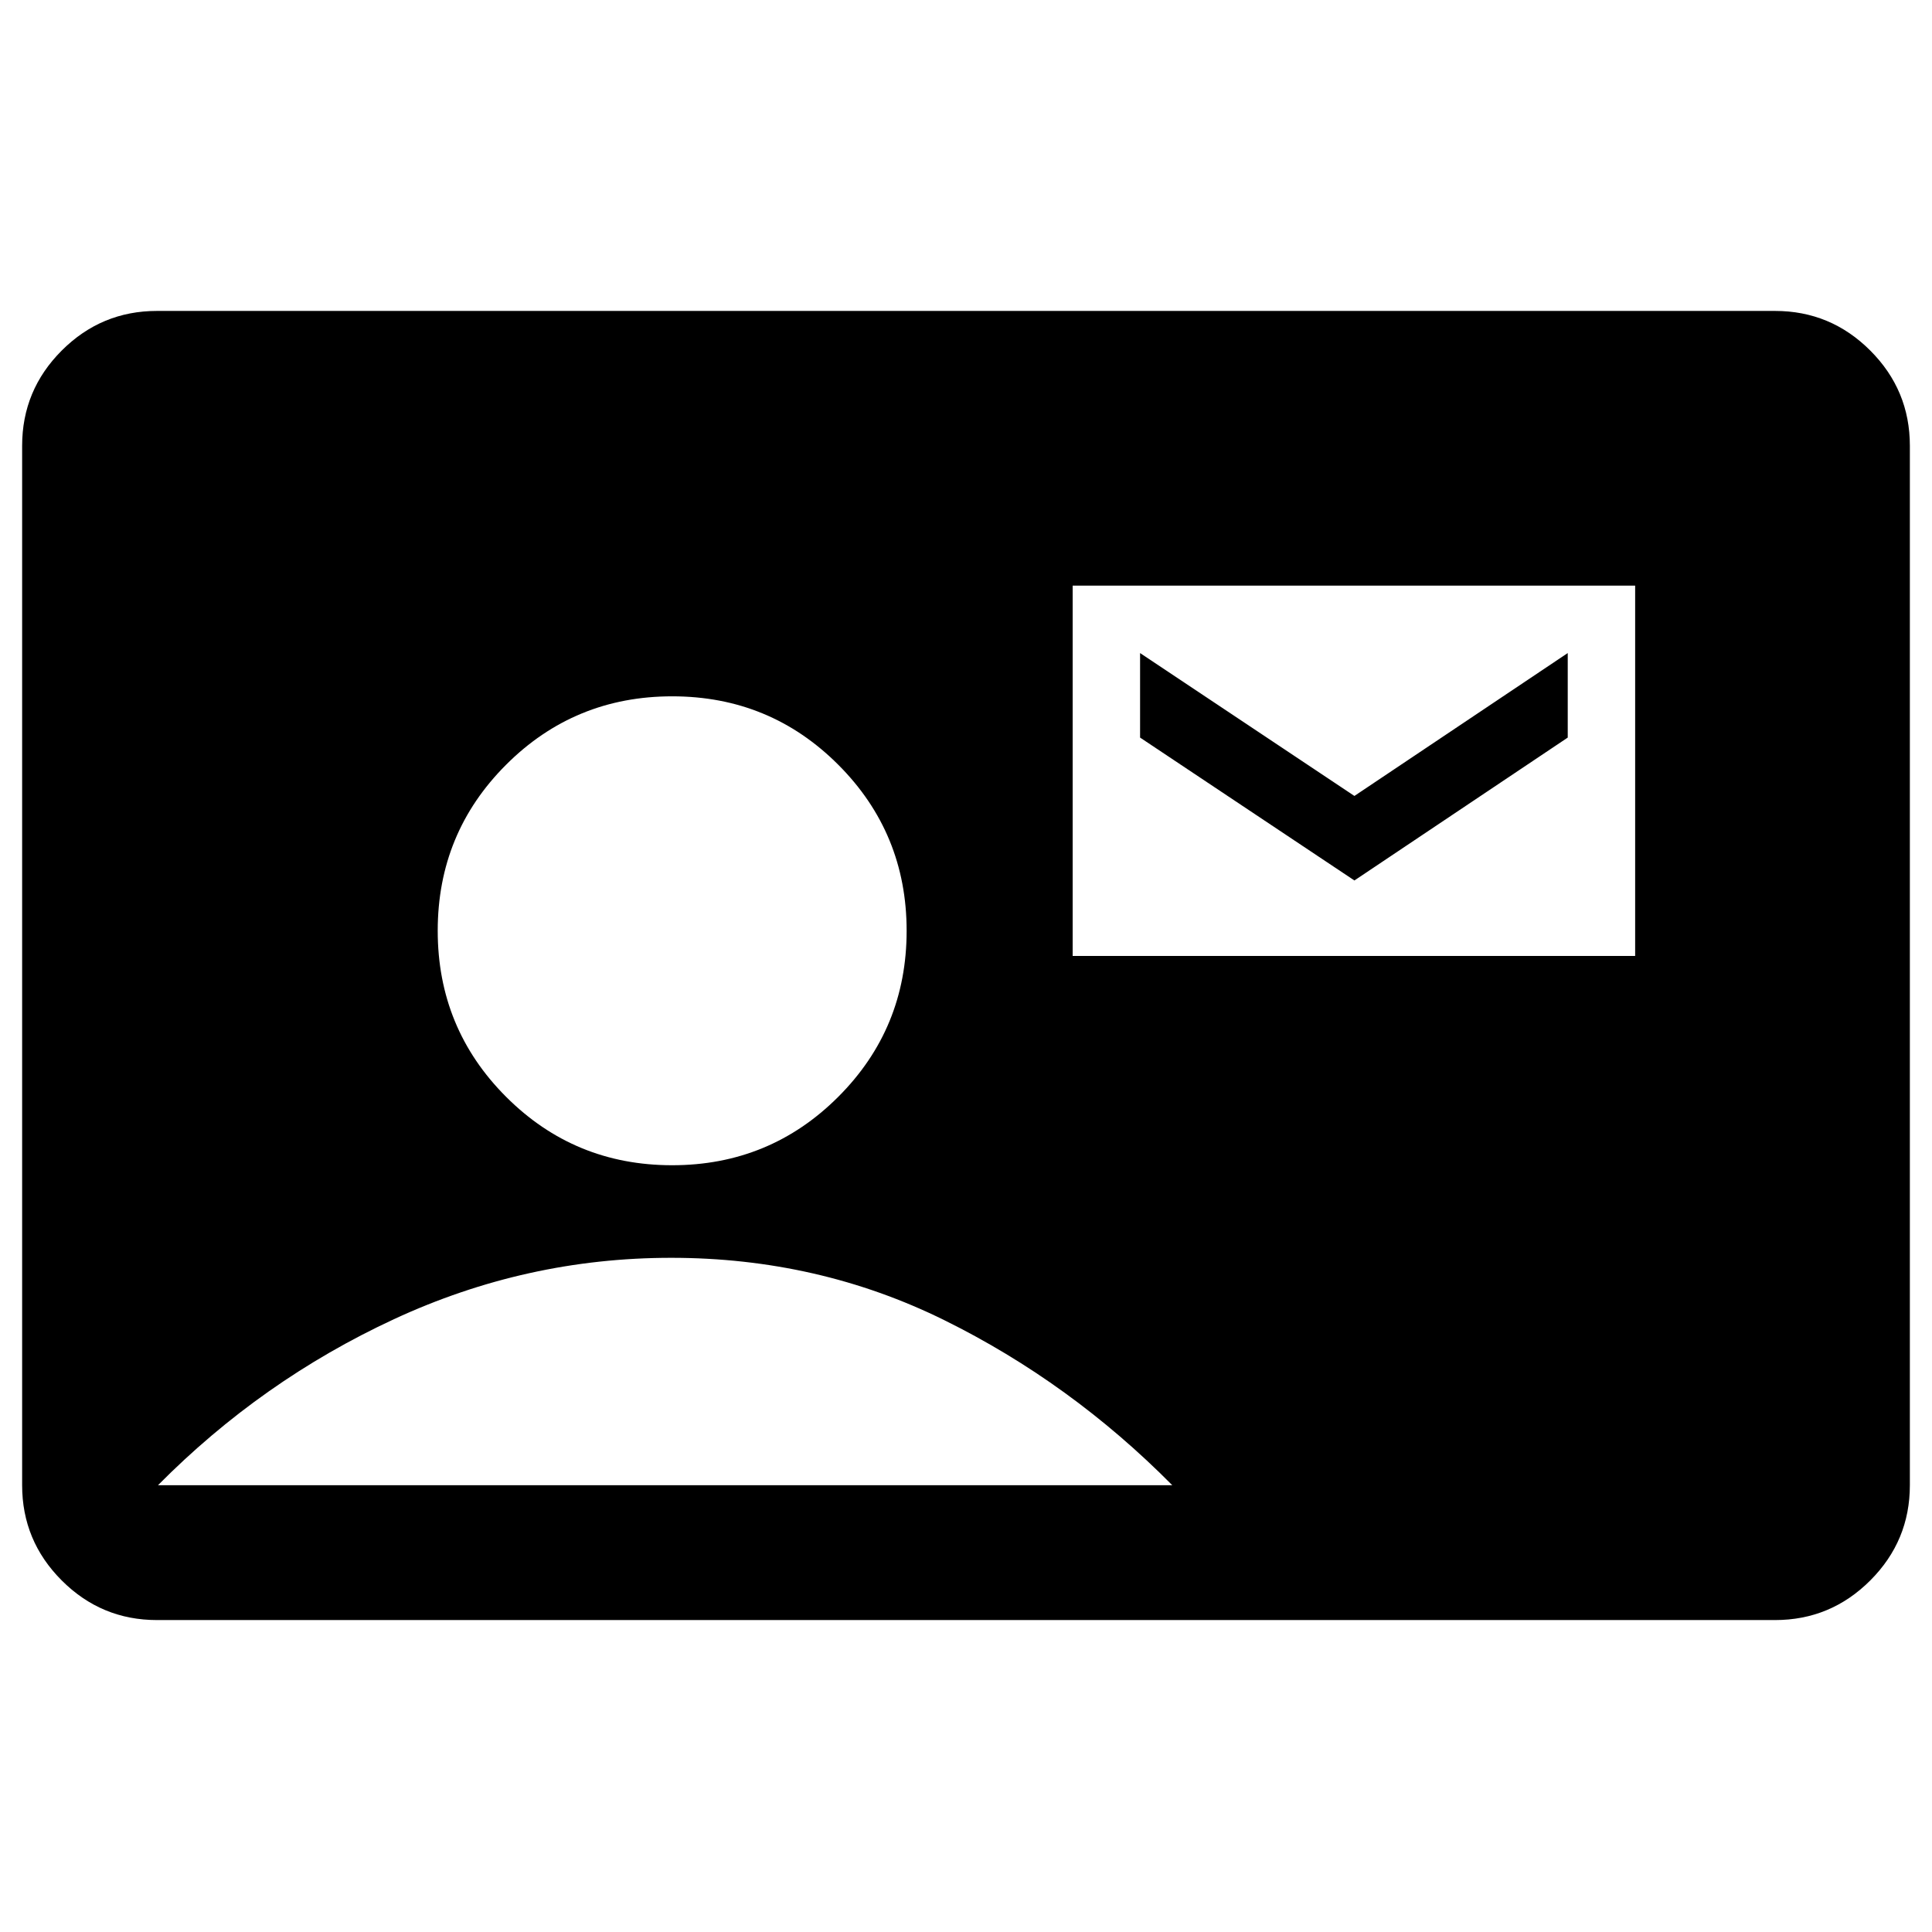 <svg xmlns="http://www.w3.org/2000/svg" height="20" viewBox="0 -960 960 960" width="20"><path d="M533-485h279.5v-184H533v184Zm140-37.5-106.5-71v-42l106.5 71 106-71v42l-106 71ZM78-155q-27.64 0-47.32-19.68T11-222v-516.5q0-27.64 19.68-47.32T78-805.5h804q27.64 0 47.32 19.68T949-738.5V-222q0 27.64-19.68 47.32T882-155H78Zm255.97-226q48.53 0 82.53-33.97t34-82.5q0-48.53-33.97-82.53t-82.5-34q-48.53 0-82.53 33.97t-34 82.5q0 48.53 33.97 82.53t82.5 34ZM78.5-222h504q-50.5-51-113.25-82T333.5-335q-72 0-137.75 30.5T78.5-222Z"/></svg>